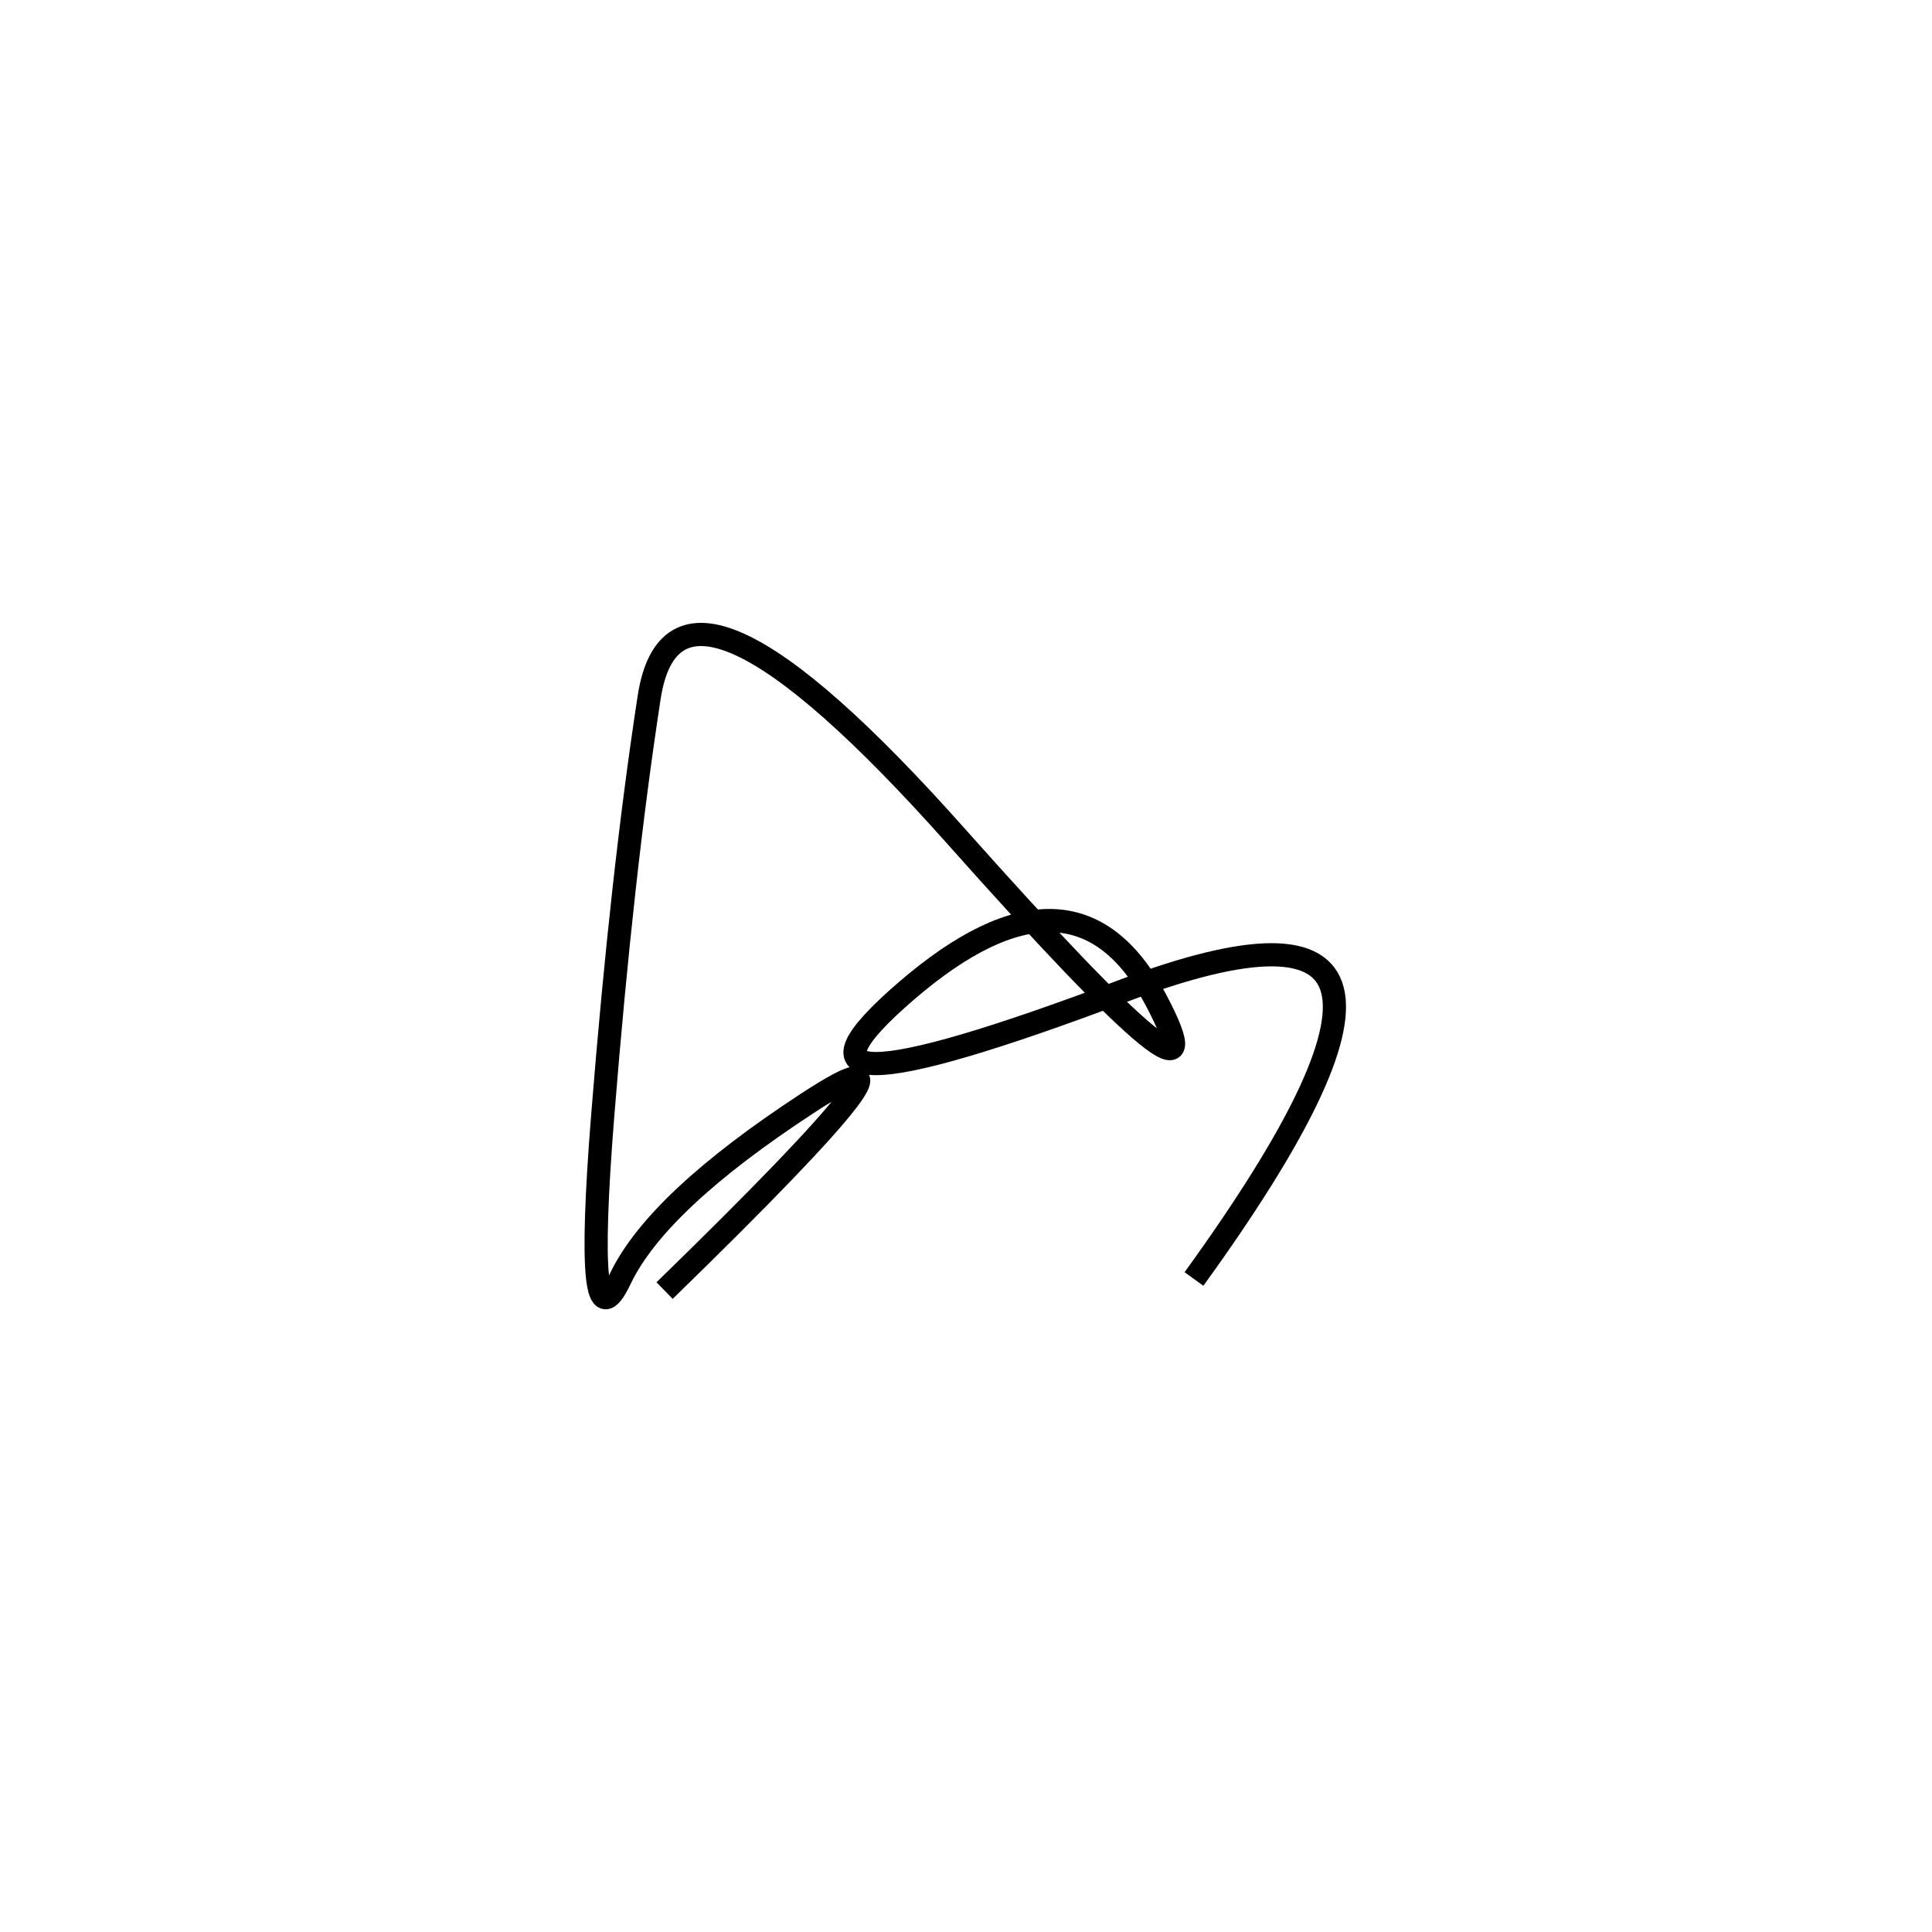 <svg xmlns="http://www.w3.org/2000/svg" viewBox="17 -45 500 500"><rect x="-250" y="-250" width="1000" height="1000" fill="#fff"></rect><path d="M326 286 Q407 174 307.5 211.5 Q208 249 251.5 211.5 Q295 174 316 213.5 Q337 253 264.5 171.5 Q192 90 185 135.5 Q178 181 173 243.5 Q168 306 177.5 286 Q187 266 226 240.5 Q265 215 189 289" style="stroke:hsl(60, 79%, 42%); stroke-width:6px; fill: none;"></path></svg>